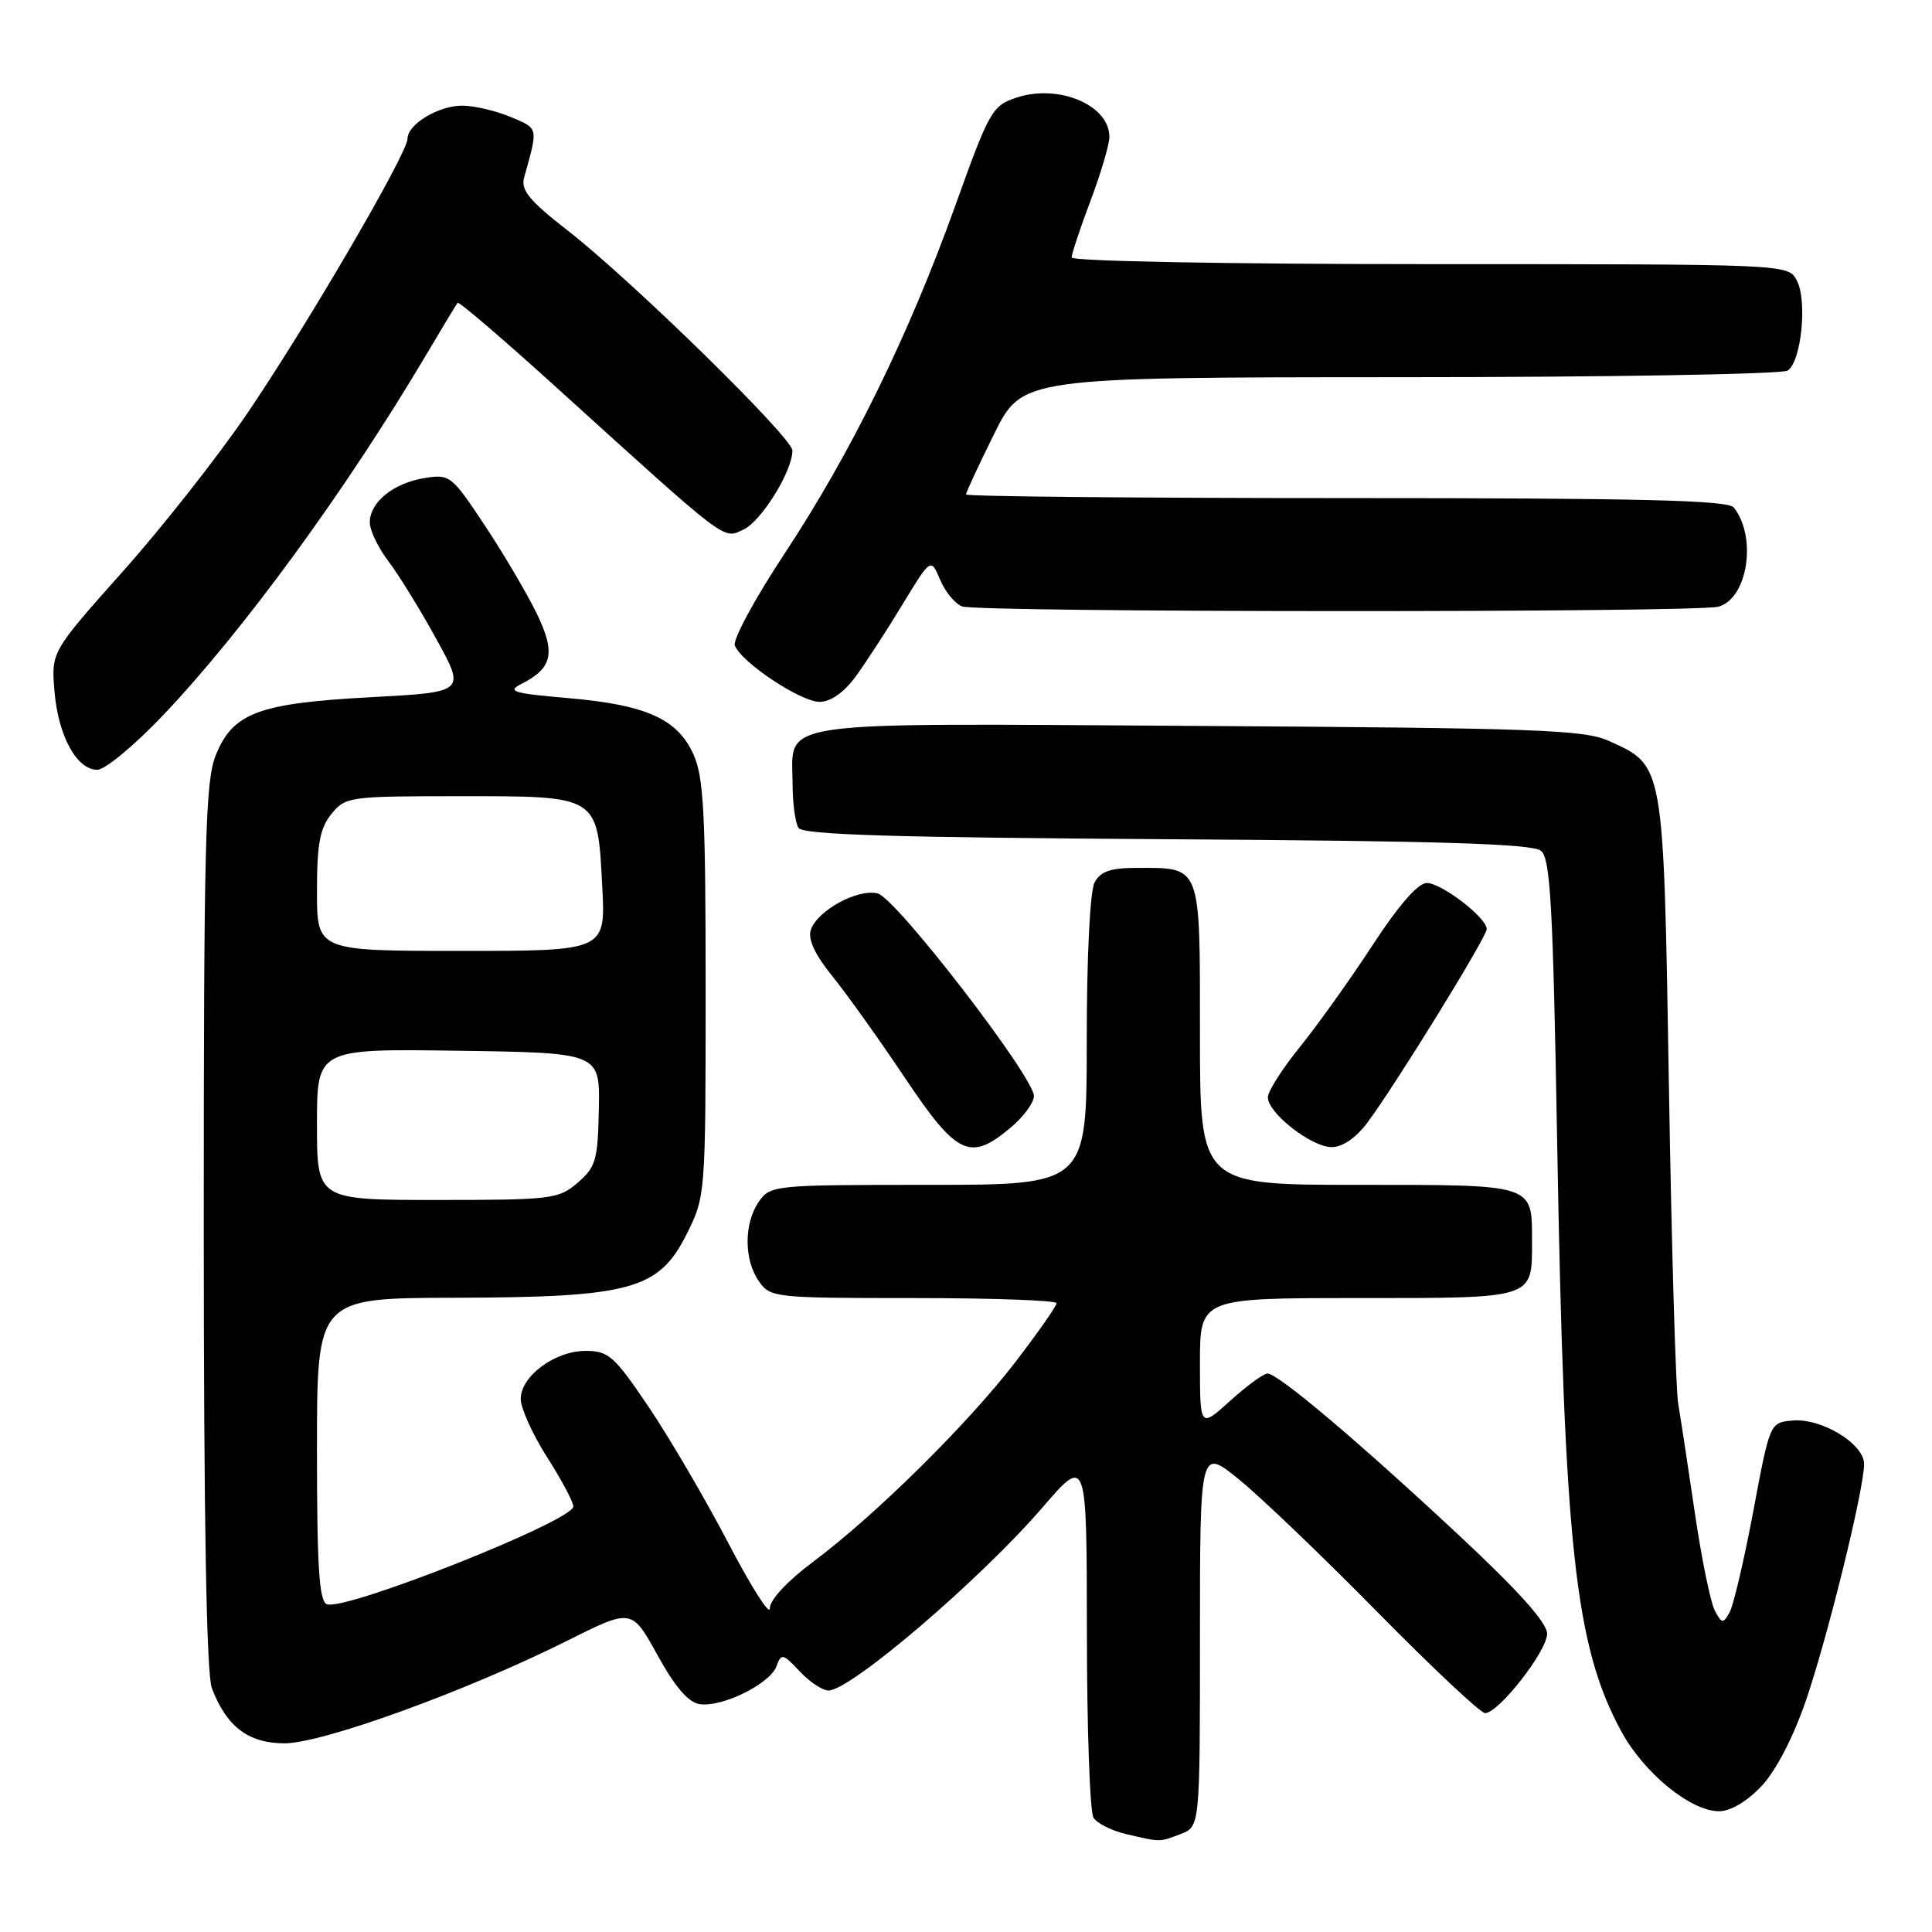<?xml version="1.0" encoding="UTF-8" standalone="no"?>
<!DOCTYPE svg PUBLIC "-//W3C//DTD SVG 1.1//EN" "http://www.w3.org/Graphics/SVG/1.1/DTD/svg11.dtd" >
<svg xmlns="http://www.w3.org/2000/svg" xmlns:xlink="http://www.w3.org/1999/xlink" version="1.1" viewBox="0 0 256 256">
 <g >
 <path fill="currentColor"
d=" M 156.43 243.02 C 159.00 242.05 159.00 242.05 159.00 216.93 C 159.00 191.81 159.00 191.81 164.25 196.10 C 167.14 198.45 175.40 206.37 182.60 213.69 C 189.81 221.01 196.19 227.00 196.78 227.00 C 198.57 227.00 205.00 218.78 205.00 216.48 C 205.00 215.02 201.23 210.81 193.25 203.37 C 179.93 190.94 169.35 182.00 167.95 182.00 C 167.43 182.00 165.20 183.63 163.00 185.62 C 159.00 189.23 159.00 189.23 159.00 180.62 C 159.00 172.00 159.00 172.00 179.96 172.00 C 203.47 172.00 203.00 172.15 203.00 164.50 C 203.00 156.85 203.47 157.00 179.96 157.00 C 159.00 157.00 159.00 157.00 159.00 137.04 C 159.00 114.37 159.24 115.00 150.60 115.00 C 147.15 115.00 145.82 115.46 145.04 116.93 C 144.43 118.07 144.00 126.70 144.00 137.93 C 144.00 157.00 144.00 157.00 123.06 157.00 C 102.55 157.00 102.08 157.05 100.56 159.22 C 98.56 162.07 98.56 166.93 100.56 169.78 C 102.07 171.94 102.61 172.00 121.06 172.00 C 131.48 172.00 140.00 172.31 140.00 172.68 C 140.00 173.06 137.56 176.54 134.58 180.43 C 128.31 188.61 116.04 200.74 107.75 206.94 C 104.32 209.50 102.00 212.00 102.00 213.12 C 102.00 214.15 99.52 210.24 96.49 204.43 C 93.45 198.62 88.72 190.53 85.96 186.44 C 81.40 179.68 80.64 179.00 77.60 179.00 C 73.52 179.00 69.00 182.35 69.00 185.37 C 69.00 186.59 70.56 190.05 72.47 193.05 C 74.39 196.05 75.96 199.00 75.97 199.61 C 76.02 201.49 45.75 213.50 43.32 212.57 C 42.29 212.17 42.00 207.73 42.00 192.03 C 42.00 172.00 42.00 172.00 60.25 171.96 C 83.64 171.90 87.30 170.89 91.00 163.50 C 93.48 158.53 93.50 158.33 93.50 131.00 C 93.50 107.73 93.25 102.95 91.87 99.92 C 89.74 95.23 85.58 93.38 75.16 92.49 C 68.02 91.88 67.14 91.61 69.06 90.64 C 73.22 88.53 73.66 86.54 71.12 81.29 C 69.84 78.66 66.75 73.41 64.25 69.64 C 59.83 62.98 59.61 62.80 56.23 63.35 C 52.12 64.02 49.00 66.55 49.00 69.22 C 49.00 70.27 50.11 72.59 51.47 74.37 C 52.82 76.15 55.68 80.78 57.81 84.66 C 61.69 91.71 61.69 91.71 49.20 92.38 C 34.23 93.18 30.84 94.45 28.58 100.10 C 27.20 103.53 27.00 111.58 27.00 162.46 C 27.00 201.40 27.36 221.81 28.07 223.68 C 30.00 228.79 32.92 231.00 37.71 231.00 C 42.73 231.00 61.83 224.07 75.11 217.43 C 83.71 213.12 83.71 213.12 87.12 219.31 C 89.47 223.57 91.22 225.60 92.73 225.81 C 95.71 226.24 102.02 223.12 102.88 220.80 C 103.53 219.04 103.73 219.08 105.96 221.46 C 107.27 222.86 108.99 224.00 109.78 224.00 C 112.72 224.00 129.89 209.31 138.16 199.72 C 144.00 192.95 144.00 192.95 144.02 216.22 C 144.02 229.03 144.42 240.11 144.89 240.85 C 145.36 241.59 147.26 242.56 149.12 243.00 C 153.82 244.11 153.59 244.11 156.43 243.02 Z  M 233.40 236.68 C 235.31 234.65 237.59 230.27 239.26 225.43 C 242.17 216.97 247.00 197.35 247.00 193.99 C 247.00 191.31 241.36 187.88 237.51 188.23 C 234.52 188.50 234.52 188.50 232.32 200.24 C 231.11 206.69 229.69 212.73 229.18 213.65 C 228.32 215.18 228.15 215.16 227.22 213.41 C 226.66 212.36 225.47 206.55 224.58 200.50 C 223.69 194.45 222.70 187.93 222.37 186.00 C 222.04 184.07 221.49 165.15 221.14 143.95 C 220.42 100.85 220.54 101.51 213.17 98.17 C 209.93 96.70 203.53 96.47 158.89 96.19 C 101.50 95.83 104.99 95.33 105.02 103.82 C 105.02 106.39 105.38 109.04 105.80 109.70 C 106.37 110.61 118.52 110.98 154.63 111.20 C 191.02 111.43 203.06 111.80 204.19 112.74 C 205.44 113.78 205.78 119.99 206.33 151.24 C 207.27 205.06 208.69 218.08 214.83 229.42 C 217.82 234.93 224.02 240.00 227.78 240.00 C 229.30 240.00 231.48 238.71 233.40 236.68 Z  M 133.92 149.41 C 135.62 147.99 137.00 146.11 137.00 145.23 C 137.00 142.70 118.77 119.04 116.31 118.39 C 113.67 117.70 108.24 120.67 107.42 123.26 C 107.04 124.46 108.02 126.55 110.25 129.30 C 112.13 131.61 116.45 137.66 119.86 142.75 C 126.81 153.13 128.53 153.95 133.92 149.41 Z  M 181.19 148.75 C 184.90 143.78 197.00 124.16 197.00 123.11 C 197.00 121.60 191.01 117.00 189.05 117.00 C 187.90 117.00 185.31 119.97 181.88 125.23 C 178.92 129.76 174.59 135.83 172.25 138.72 C 169.91 141.61 168.00 144.61 168.00 145.40 C 168.00 147.49 173.78 152.00 176.46 152.00 C 177.89 152.00 179.68 150.77 181.19 148.75 Z  M 21.66 94.72 C 32.26 83.56 45.87 64.91 56.48 47.00 C 58.60 43.42 60.47 40.33 60.63 40.12 C 60.80 39.91 66.83 45.08 74.04 51.62 C 96.68 72.14 95.76 71.43 98.50 70.18 C 100.86 69.10 105.00 62.44 105.00 59.70 C 105.00 57.99 83.72 37.16 75.19 30.52 C 70.16 26.61 68.99 25.18 69.44 23.55 C 71.33 16.80 71.39 17.06 67.64 15.49 C 65.67 14.67 62.80 14.00 61.25 14.00 C 58.09 14.00 54.00 16.47 54.00 18.38 C 54.00 20.31 40.63 43.22 32.74 54.81 C 28.88 60.49 21.46 69.91 16.25 75.75 C 6.78 86.38 6.78 86.38 7.22 91.60 C 7.71 97.51 10.16 102.00 12.90 102.00 C 13.91 102.00 17.86 98.73 21.66 94.72 Z  M 113.30 89.75 C 114.62 87.96 117.42 83.67 119.52 80.20 C 123.34 73.91 123.34 73.91 124.56 76.80 C 125.23 78.40 126.54 79.99 127.47 80.35 C 129.58 81.16 224.68 81.19 227.69 80.39 C 231.57 79.34 232.85 71.19 229.74 67.25 C 228.98 66.28 217.49 66.00 178.38 66.00 C 150.67 66.00 128.00 65.78 128.00 65.52 C 128.00 65.25 129.67 61.65 131.72 57.52 C 135.44 50.00 135.44 50.00 185.47 49.98 C 212.99 49.98 236.11 49.58 236.86 49.11 C 238.69 47.95 239.51 39.83 238.08 37.15 C 236.93 35.00 236.93 35.00 189.46 35.00 C 162.76 35.00 142.00 34.61 142.00 34.12 C 142.00 33.63 143.12 30.25 144.50 26.60 C 145.88 22.94 147.00 19.13 147.00 18.13 C 147.00 13.93 140.29 11.09 134.71 12.93 C 131.47 14.00 131.10 14.65 126.57 27.28 C 120.38 44.51 112.77 60.01 103.95 73.37 C 100.04 79.29 97.08 84.76 97.37 85.53 C 98.23 87.77 106.09 93.00 108.60 93.00 C 110.03 93.00 111.80 91.78 113.30 89.75 Z  M 42.00 148.98 C 42.00 138.96 42.00 138.96 60.75 139.23 C 79.50 139.50 79.50 139.50 79.35 146.96 C 79.22 153.71 78.95 154.65 76.55 156.71 C 74.02 158.89 73.11 159.00 57.94 159.00 C 42.00 159.00 42.00 159.00 42.00 148.98 Z  M 42.00 118.11 C 42.00 111.83 42.39 109.74 43.91 107.86 C 45.77 105.57 46.26 105.50 60.88 105.50 C 79.45 105.50 79.17 105.32 79.80 117.46 C 80.25 126.00 80.25 126.00 61.13 126.00 C 42.00 126.00 42.00 126.00 42.00 118.11 Z "/>
</g>
</svg>